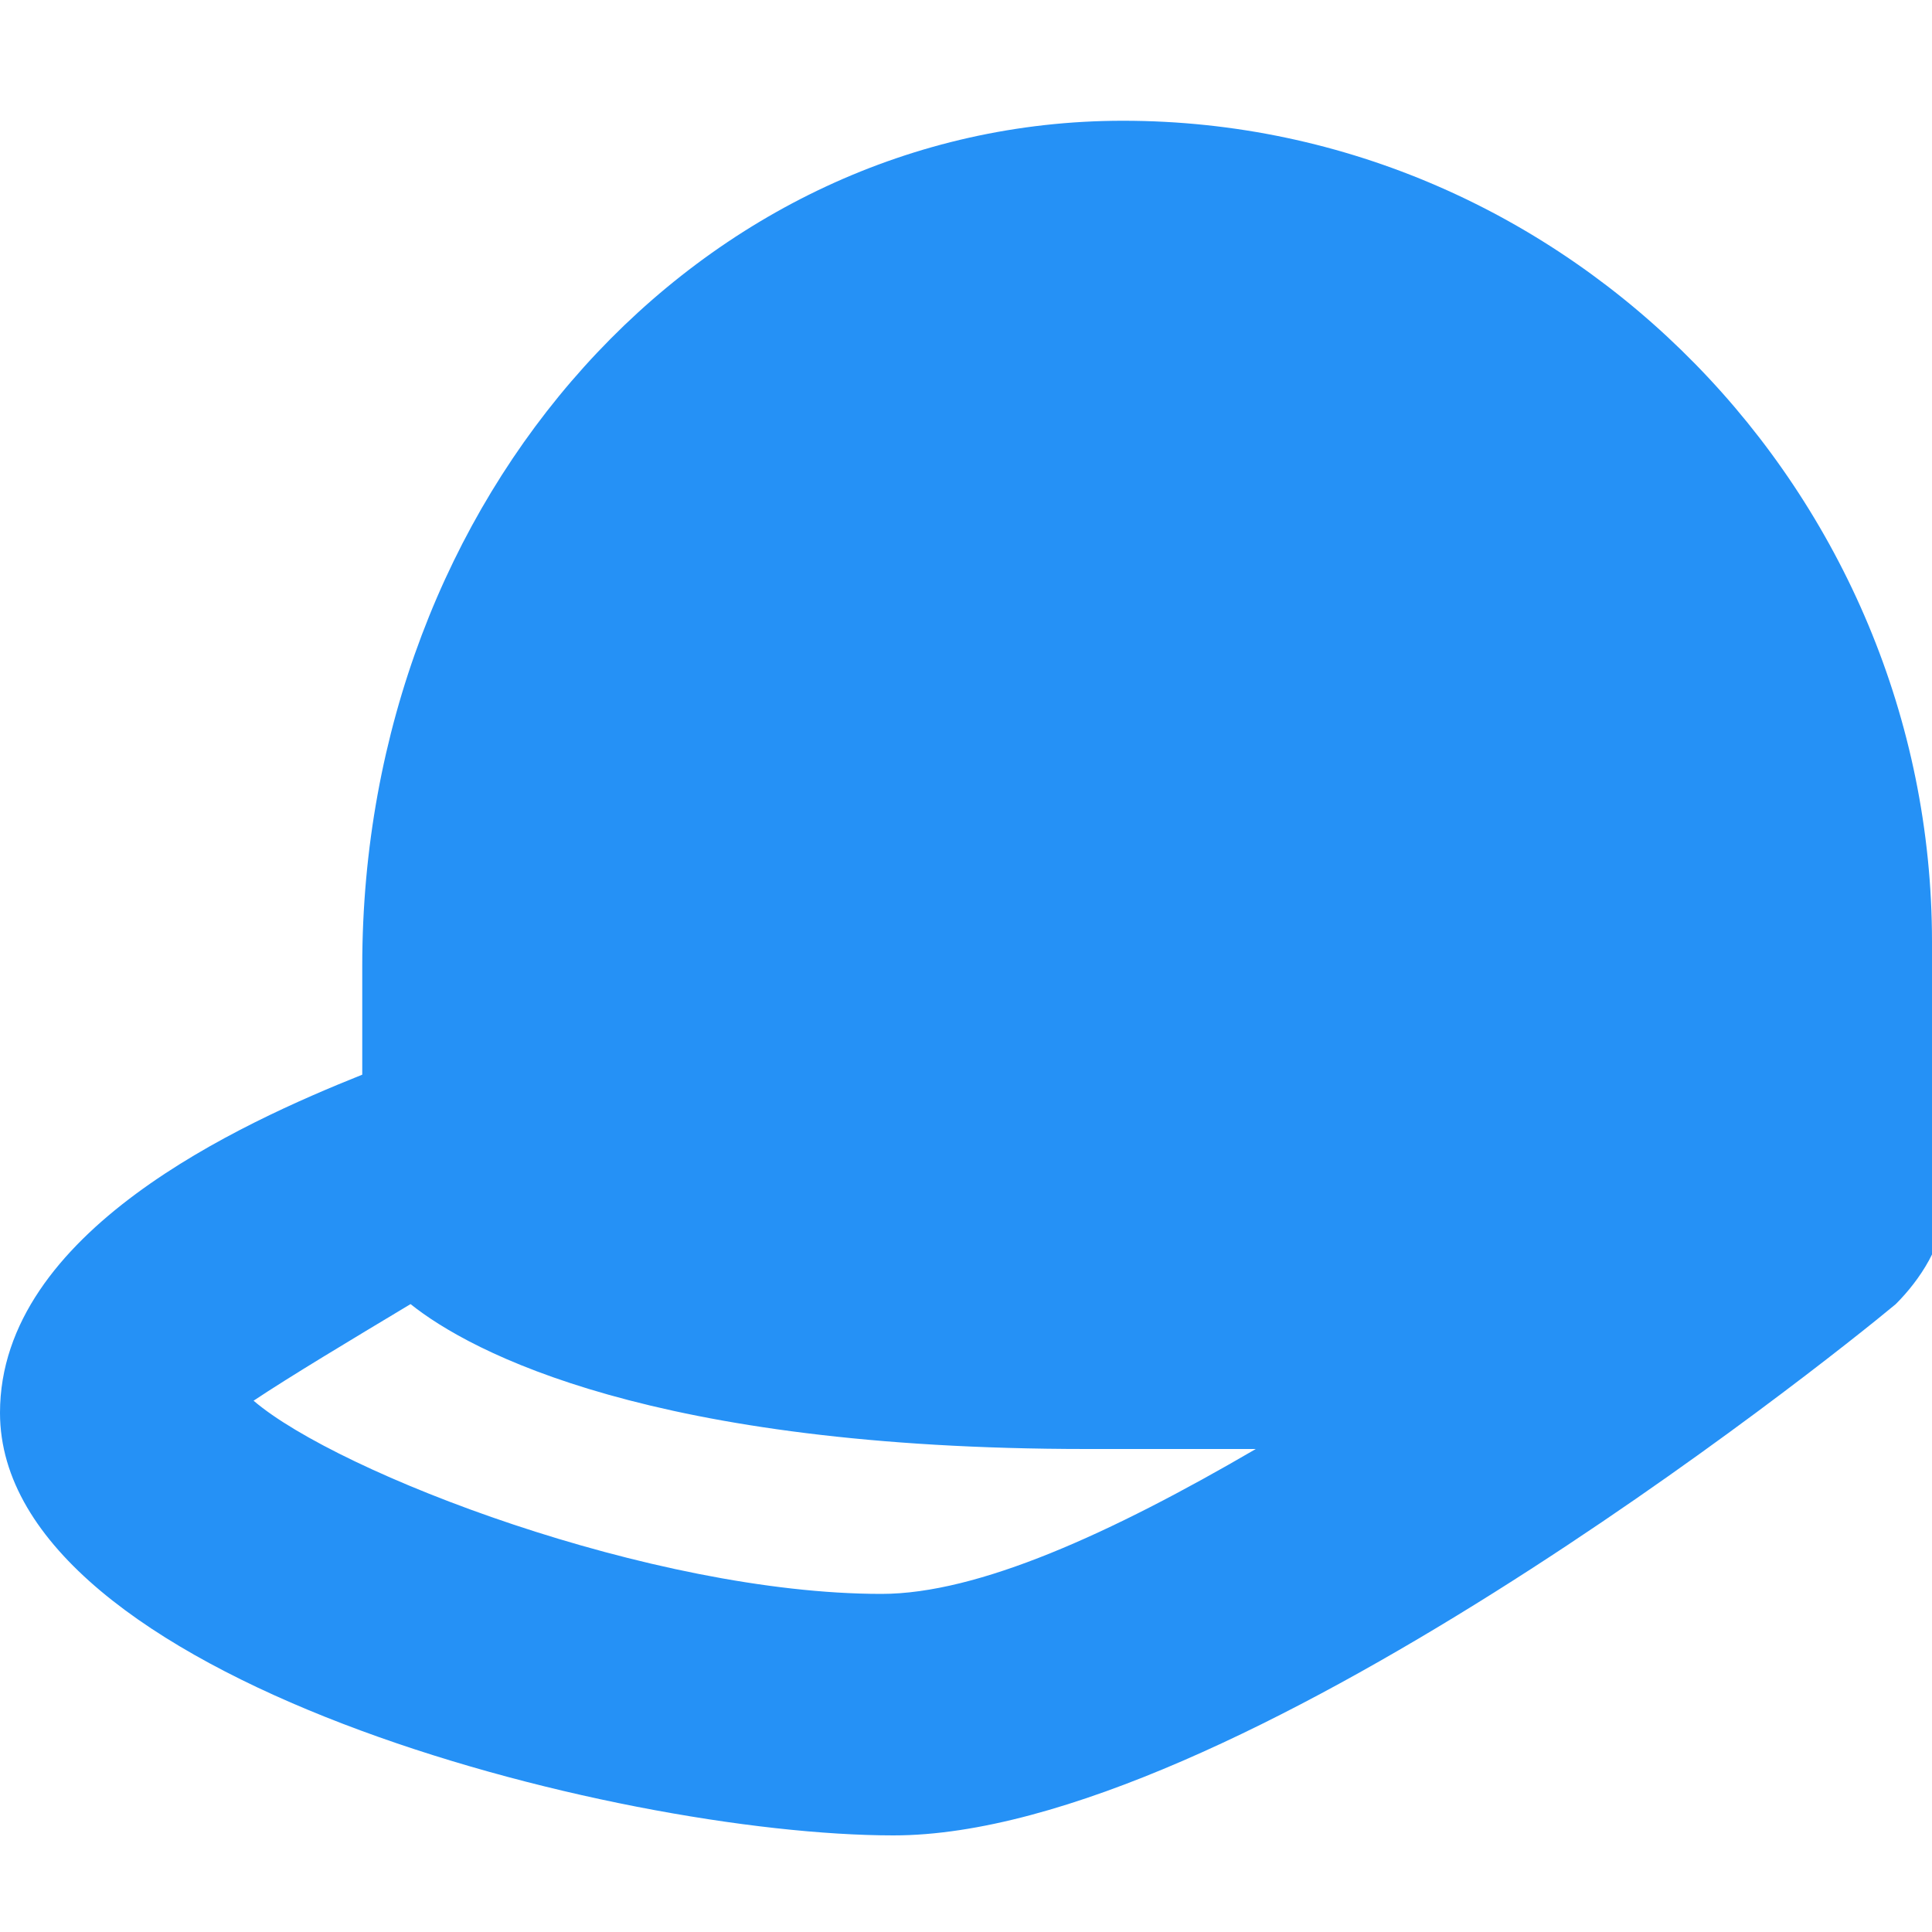 <svg version="1.1" xmlns="http://www.w3.org/2000/svg" xmlns:xlink="http://www.w3.org/1999/xlink" x="0px" y="0px" viewBox="0 0 16 16" xml:space="preserve" width="16" height="16"><g class="nc-icon-wrapper" fill="#2591f6"><path fill="#2591f6" d="M16,7.8C16,4.1,13,1,9.3,1C5.8,1,3,4.1,3,8v0.9c-1,0.4-3,1.3-3,2.8c0,2.2,5.1,3.5,7.4,3.5 c2.8,0,7.7-3.9,8.3-4.4c0,0,0,0,0,0c0.2-0.2,0.4-0.5,0.4-0.8V7.8z M2.1,11.6c0.3-0.2,0.8-0.5,1.3-0.8C3.9,11.2,5.4,12,9,12 c0.5,0,1,0,1.4,0c-1.2,0.7-2.3,1.2-3.1,1.2C5.4,13.2,2.8,12.2,2.1,11.6z"></path></g></svg>